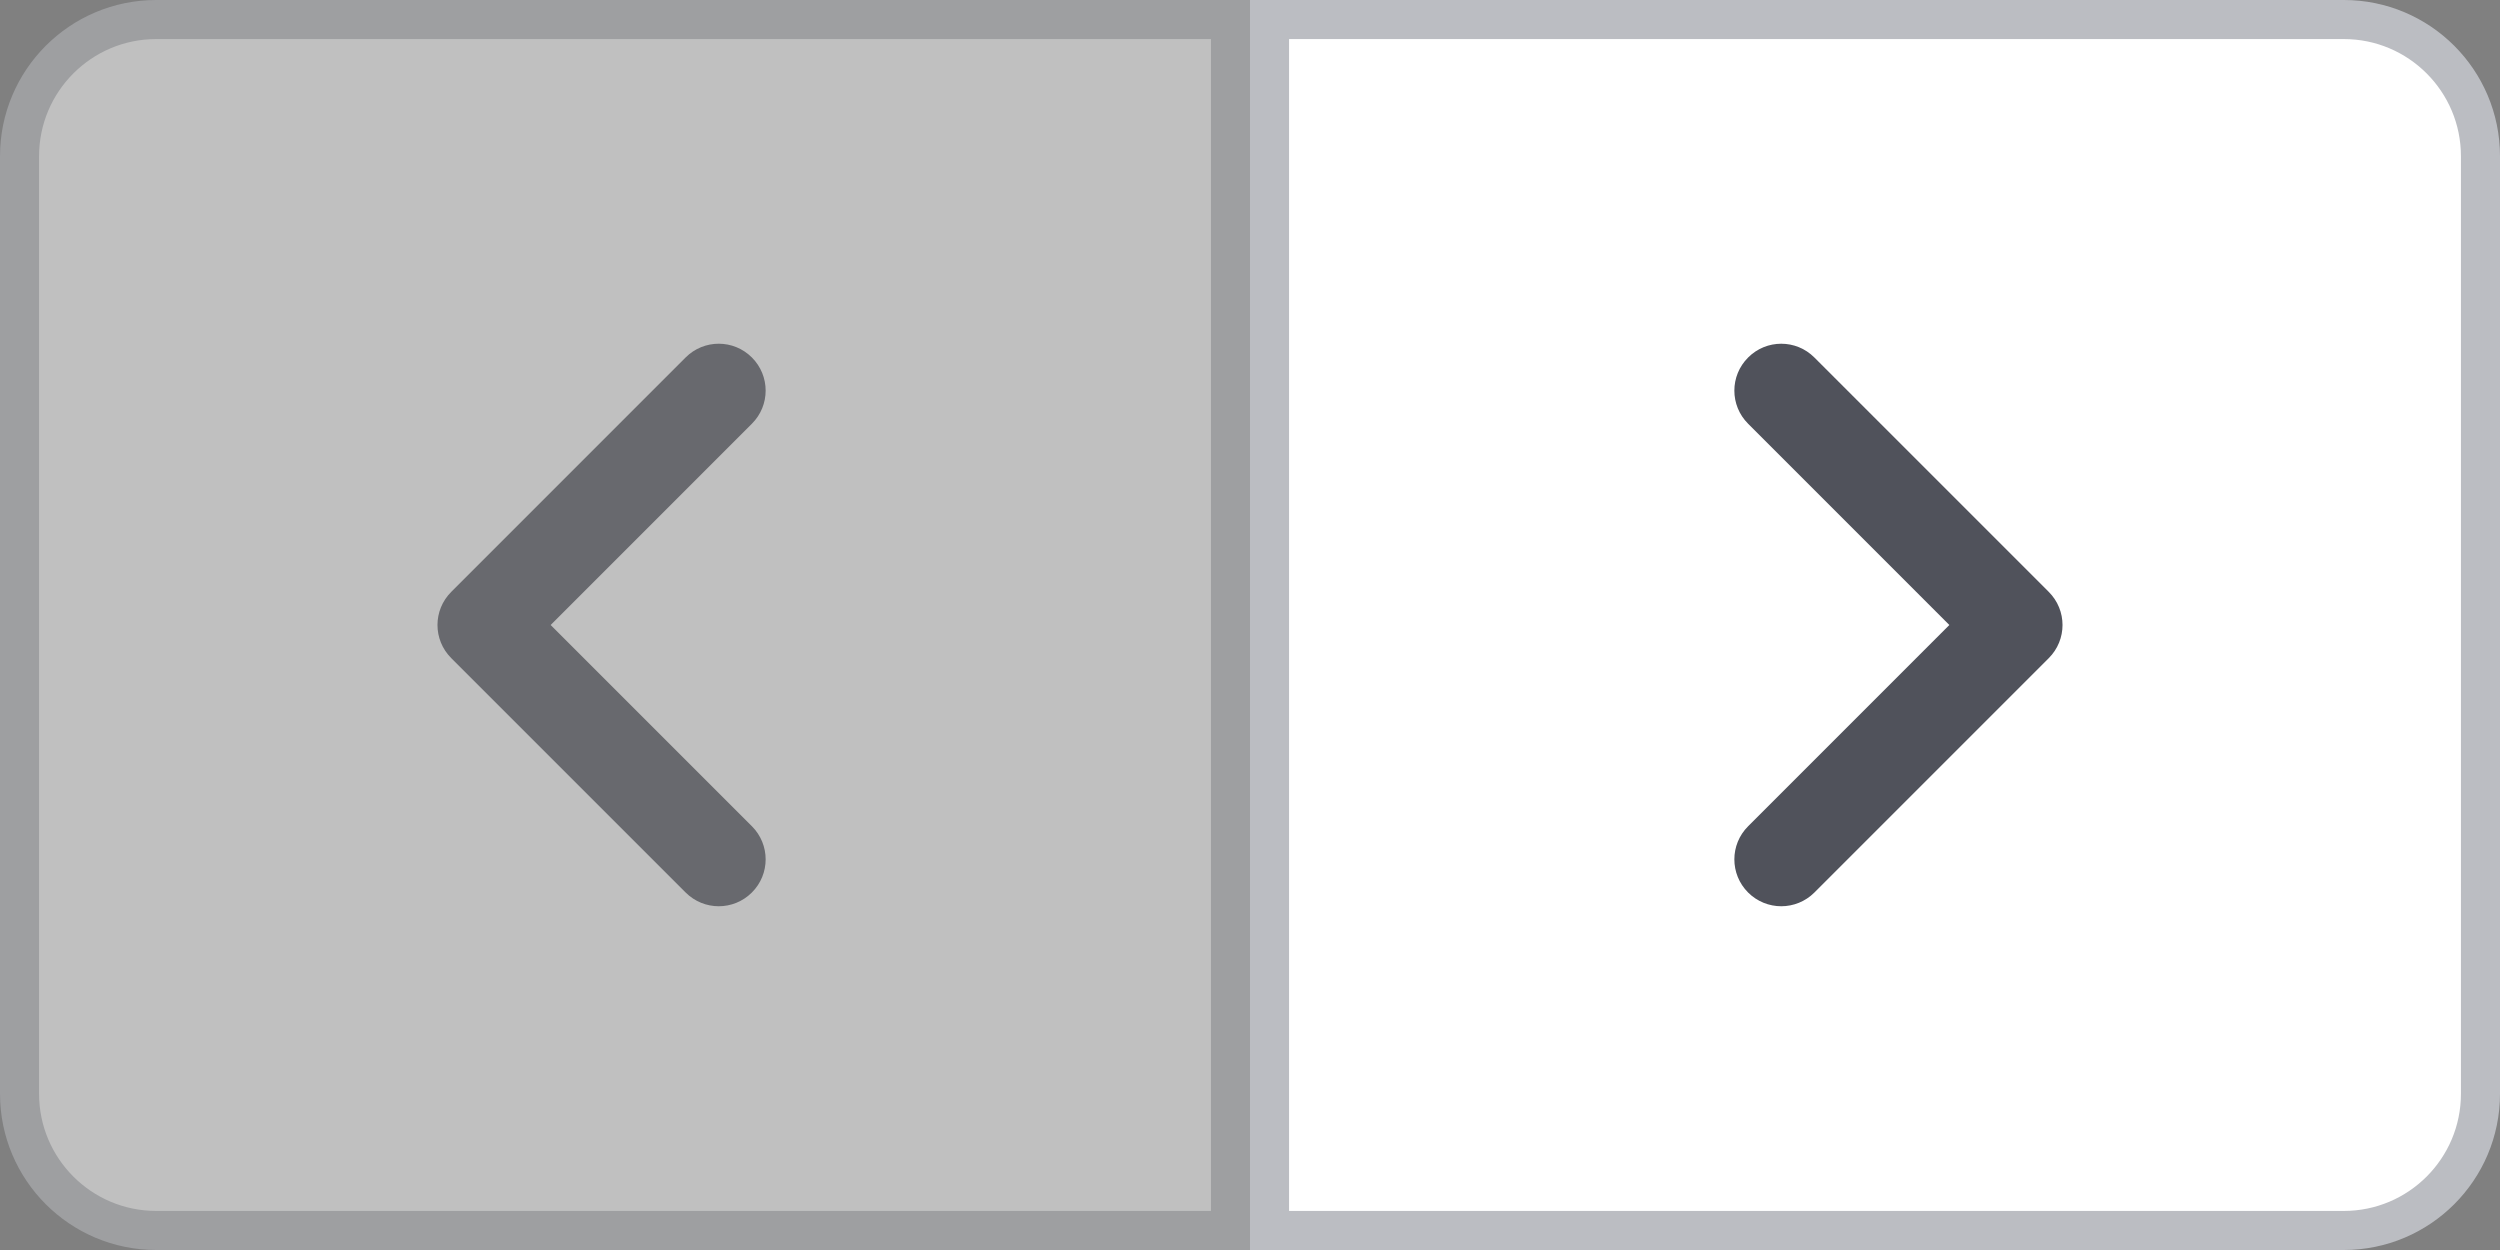 <svg width="64" height="32" viewBox="0 0 64 32" fill="none" xmlns="http://www.w3.org/2000/svg">
<rect x="0" y="0" width="64" height="32" fill="#808080" stroke="none"/>
<g opacity="0.5">
<path d="M0.5 4C0.5 2.067 2.067 0.5 4 0.5H31.5V31.5H4C2.067 31.5 0.5 29.933 0.5 28V4Z" fill="white"/>
<path fill-rule="evenodd" clip-rule="evenodd" d="M18.4 23.2C18.093 23.2 17.786 23.082 17.552 22.848L11.552 16.848C11.082 16.379 11.082 15.621 11.552 15.152L17.552 9.151C18.021 8.682 18.779 8.682 19.248 9.151C19.718 9.621 19.718 10.379 19.248 10.848L14.097 16L19.248 21.151C19.718 21.621 19.718 22.379 19.248 22.848C19.014 23.082 18.707 23.2 18.4 23.2Z" fill="#50525B"/>
<path d="M0.5 4C0.5 2.067 2.067 0.5 4 0.5H31.5V31.5H4C2.067 31.5 0.5 29.933 0.5 28V4Z" stroke="#BBBDC2"/>
</g>
<path d="M32.5 0.5H60C61.933 0.5 63.5 2.067 63.5 4V28C63.5 29.933 61.933 31.5 60 31.5H32.5V0.5Z" fill="white"/>
<path fill-rule="evenodd" clip-rule="evenodd" d="M45.6 23.2C45.293 23.2 44.986 23.082 44.752 22.849C44.282 22.379 44.282 21.621 44.752 21.152L49.903 16L44.752 10.848C44.282 10.379 44.282 9.621 44.752 9.152C45.221 8.682 45.979 8.682 46.448 9.152L52.448 15.152C52.918 15.621 52.918 16.379 52.448 16.849L46.448 22.849C46.214 23.082 45.907 23.2 45.6 23.2Z" fill="#50525B"/>
<path d="M32.5 0.5H60C61.933 0.5 63.5 2.067 63.5 4V28C63.5 29.933 61.933 31.5 60 31.5H32.5V0.5Z" stroke="#BBBDC2"/>
</svg>
